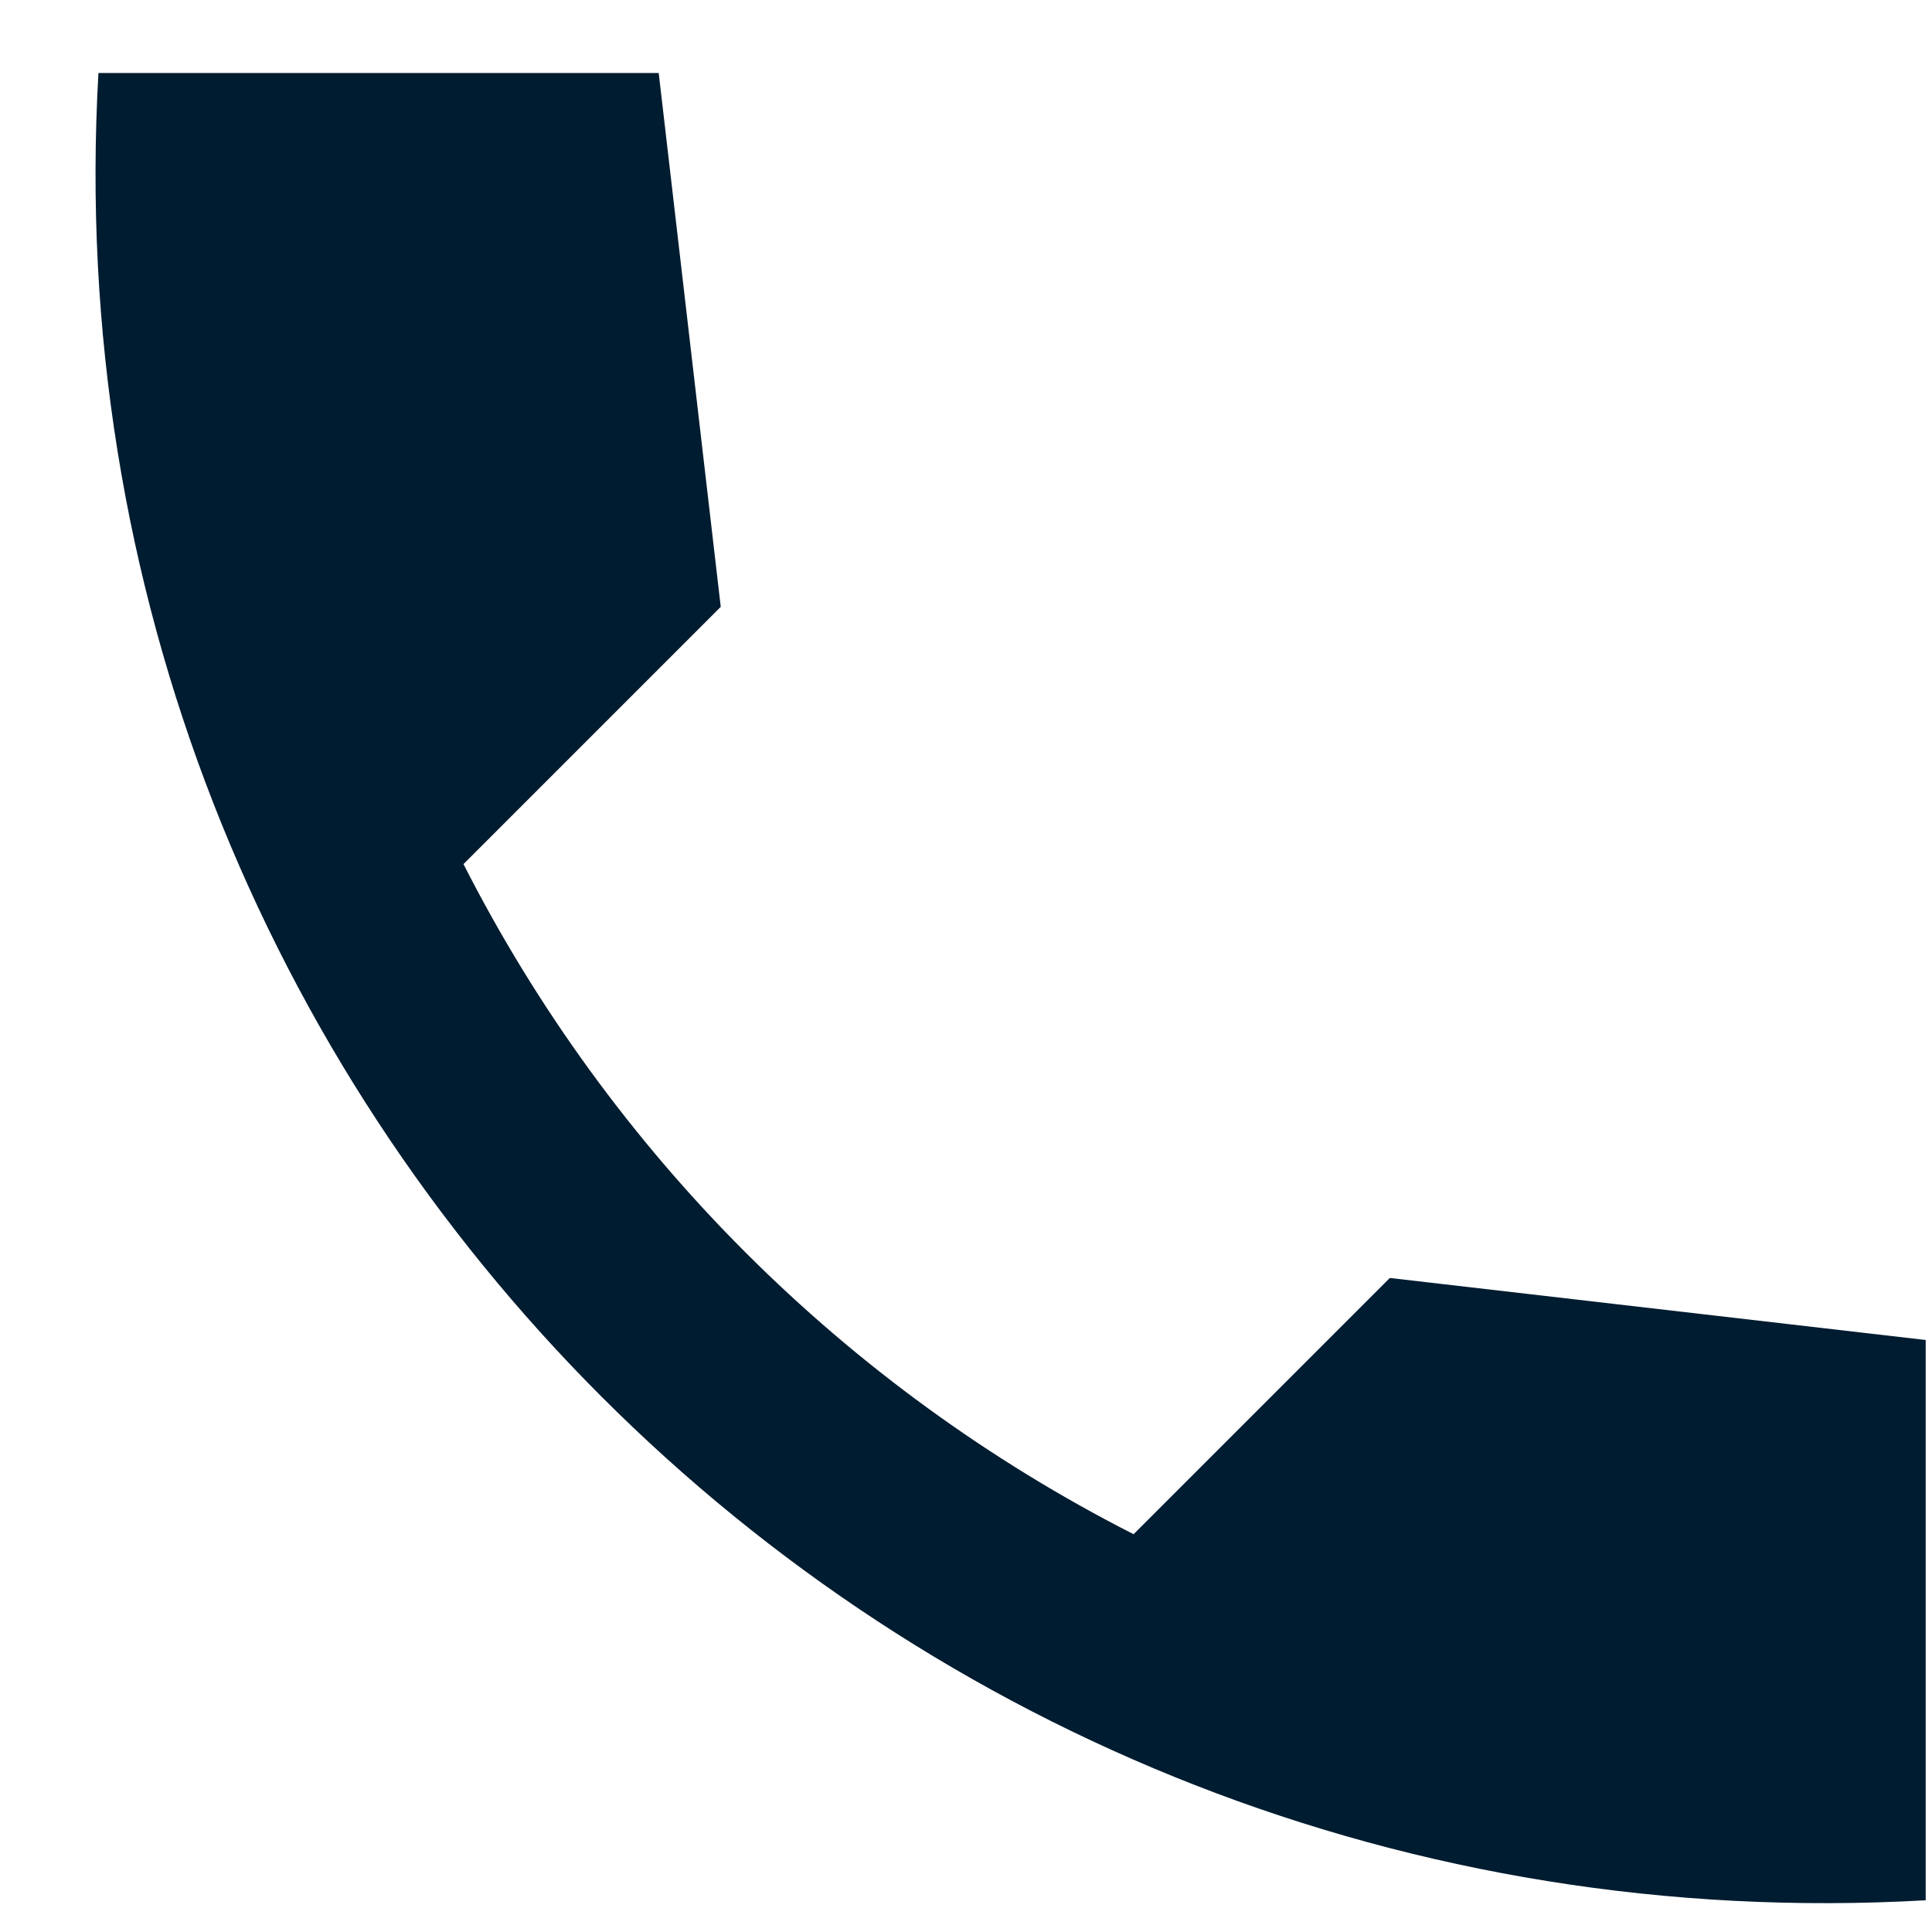 <svg width="19" height="19" viewBox="0 0 19 19" fill="none" xmlns="http://www.w3.org/2000/svg">
<path d="M18.938 13.178L13.668 12.568L11.148 15.088C8.31 13.644 6.002 11.336 4.558 8.498L7.088 5.968L6.478 0.718H0.968C0.388 10.898 8.758 19.267 18.938 18.688V13.178Z" fill="#001C30"/>
</svg>
